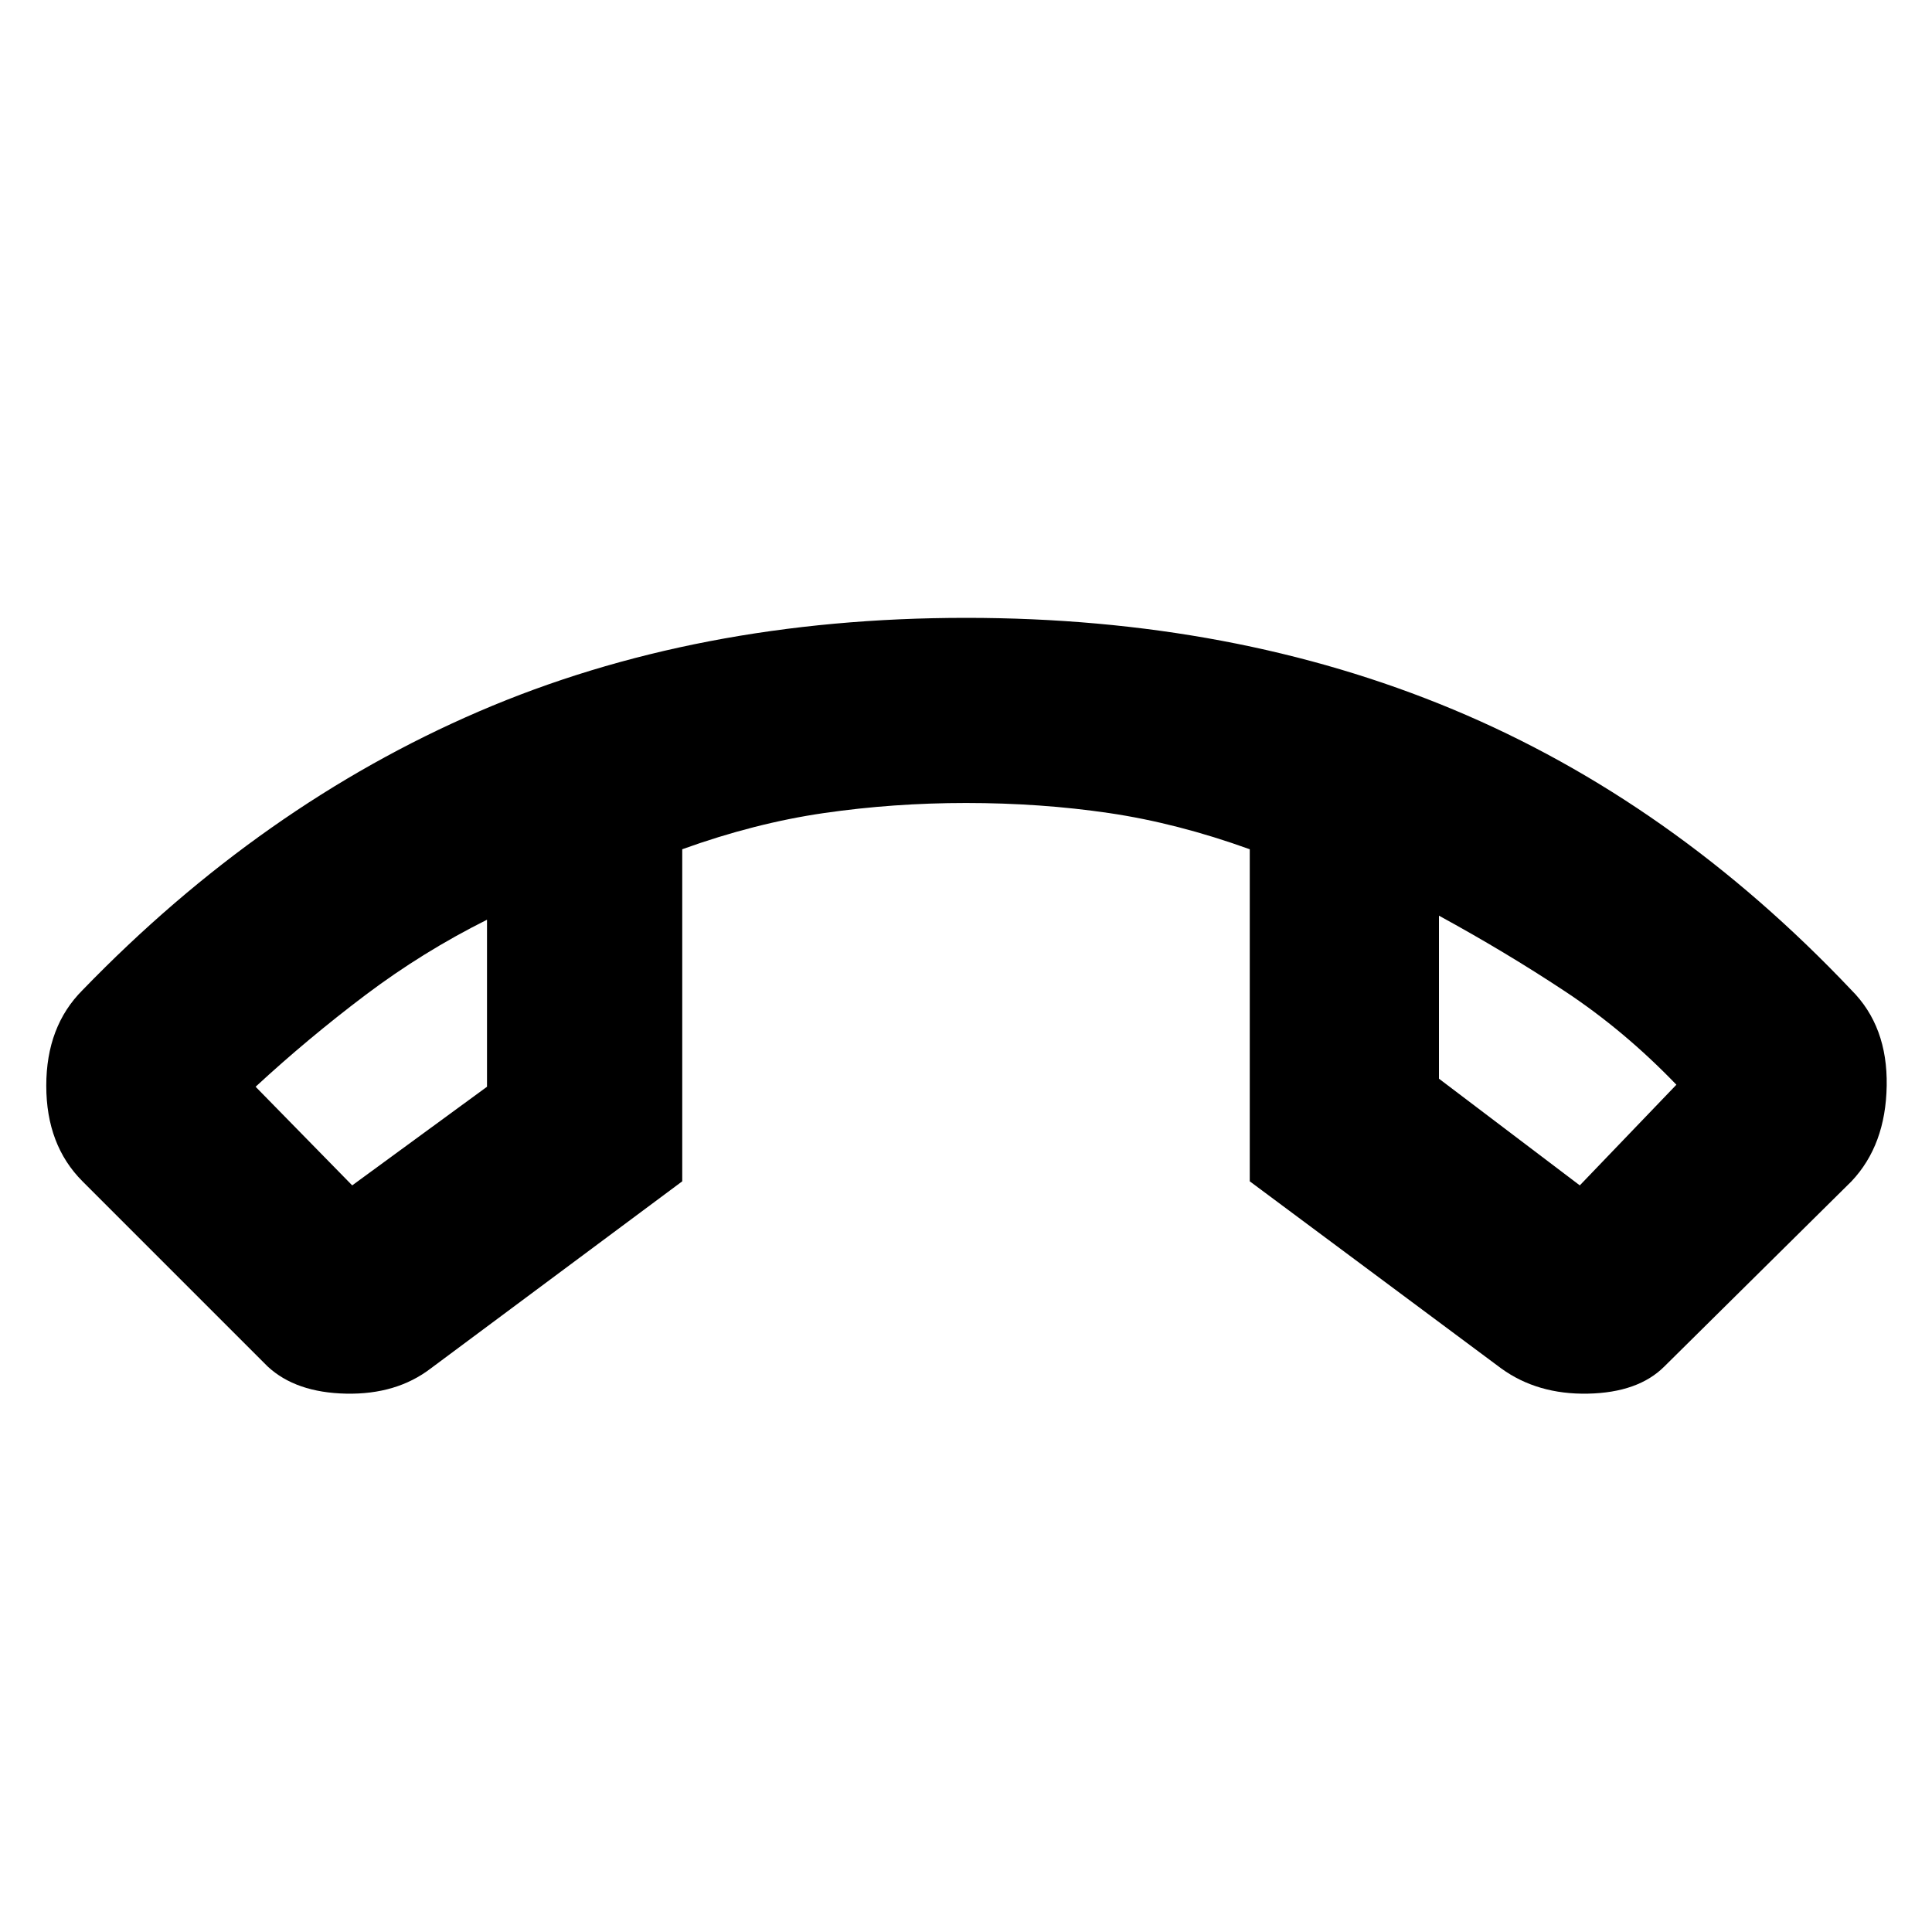 <svg xmlns="http://www.w3.org/2000/svg" height="40" width="40"><path d="M20 12.792Q25.542 12.792 30.083 14.688Q34.625 16.583 38.333 20.5Q39.083 21.25 39.062 22.479Q39.042 23.708 38.333 24.458L34.458 28.292Q33.917 28.833 32.875 28.854Q31.833 28.875 31.083 28.333L25.875 24.458V17.583Q24.375 17.042 22.958 16.833Q21.542 16.625 20 16.625Q18.5 16.625 17.062 16.833Q15.625 17.042 14.125 17.583V24.458L8.917 28.333Q8.208 28.875 7.167 28.854Q6.125 28.833 5.542 28.292L1.708 24.458Q0.958 23.708 0.958 22.479Q0.958 21.25 1.708 20.5Q5.417 16.667 9.917 14.729Q14.417 12.792 20 12.792ZM7.292 24.542 10.083 22.5V19.042Q8.75 19.708 7.562 20.604Q6.375 21.5 5.292 22.5ZM32.708 24.542 34.708 22.458Q33.625 21.333 32.396 20.521Q31.167 19.708 29.792 18.958V22.333ZM29.792 18.958Q29.792 18.958 29.792 18.958Q29.792 18.958 29.792 18.958ZM10.083 19.042Q10.083 19.042 10.083 19.042Q10.083 19.042 10.083 19.042Z"/></svg>